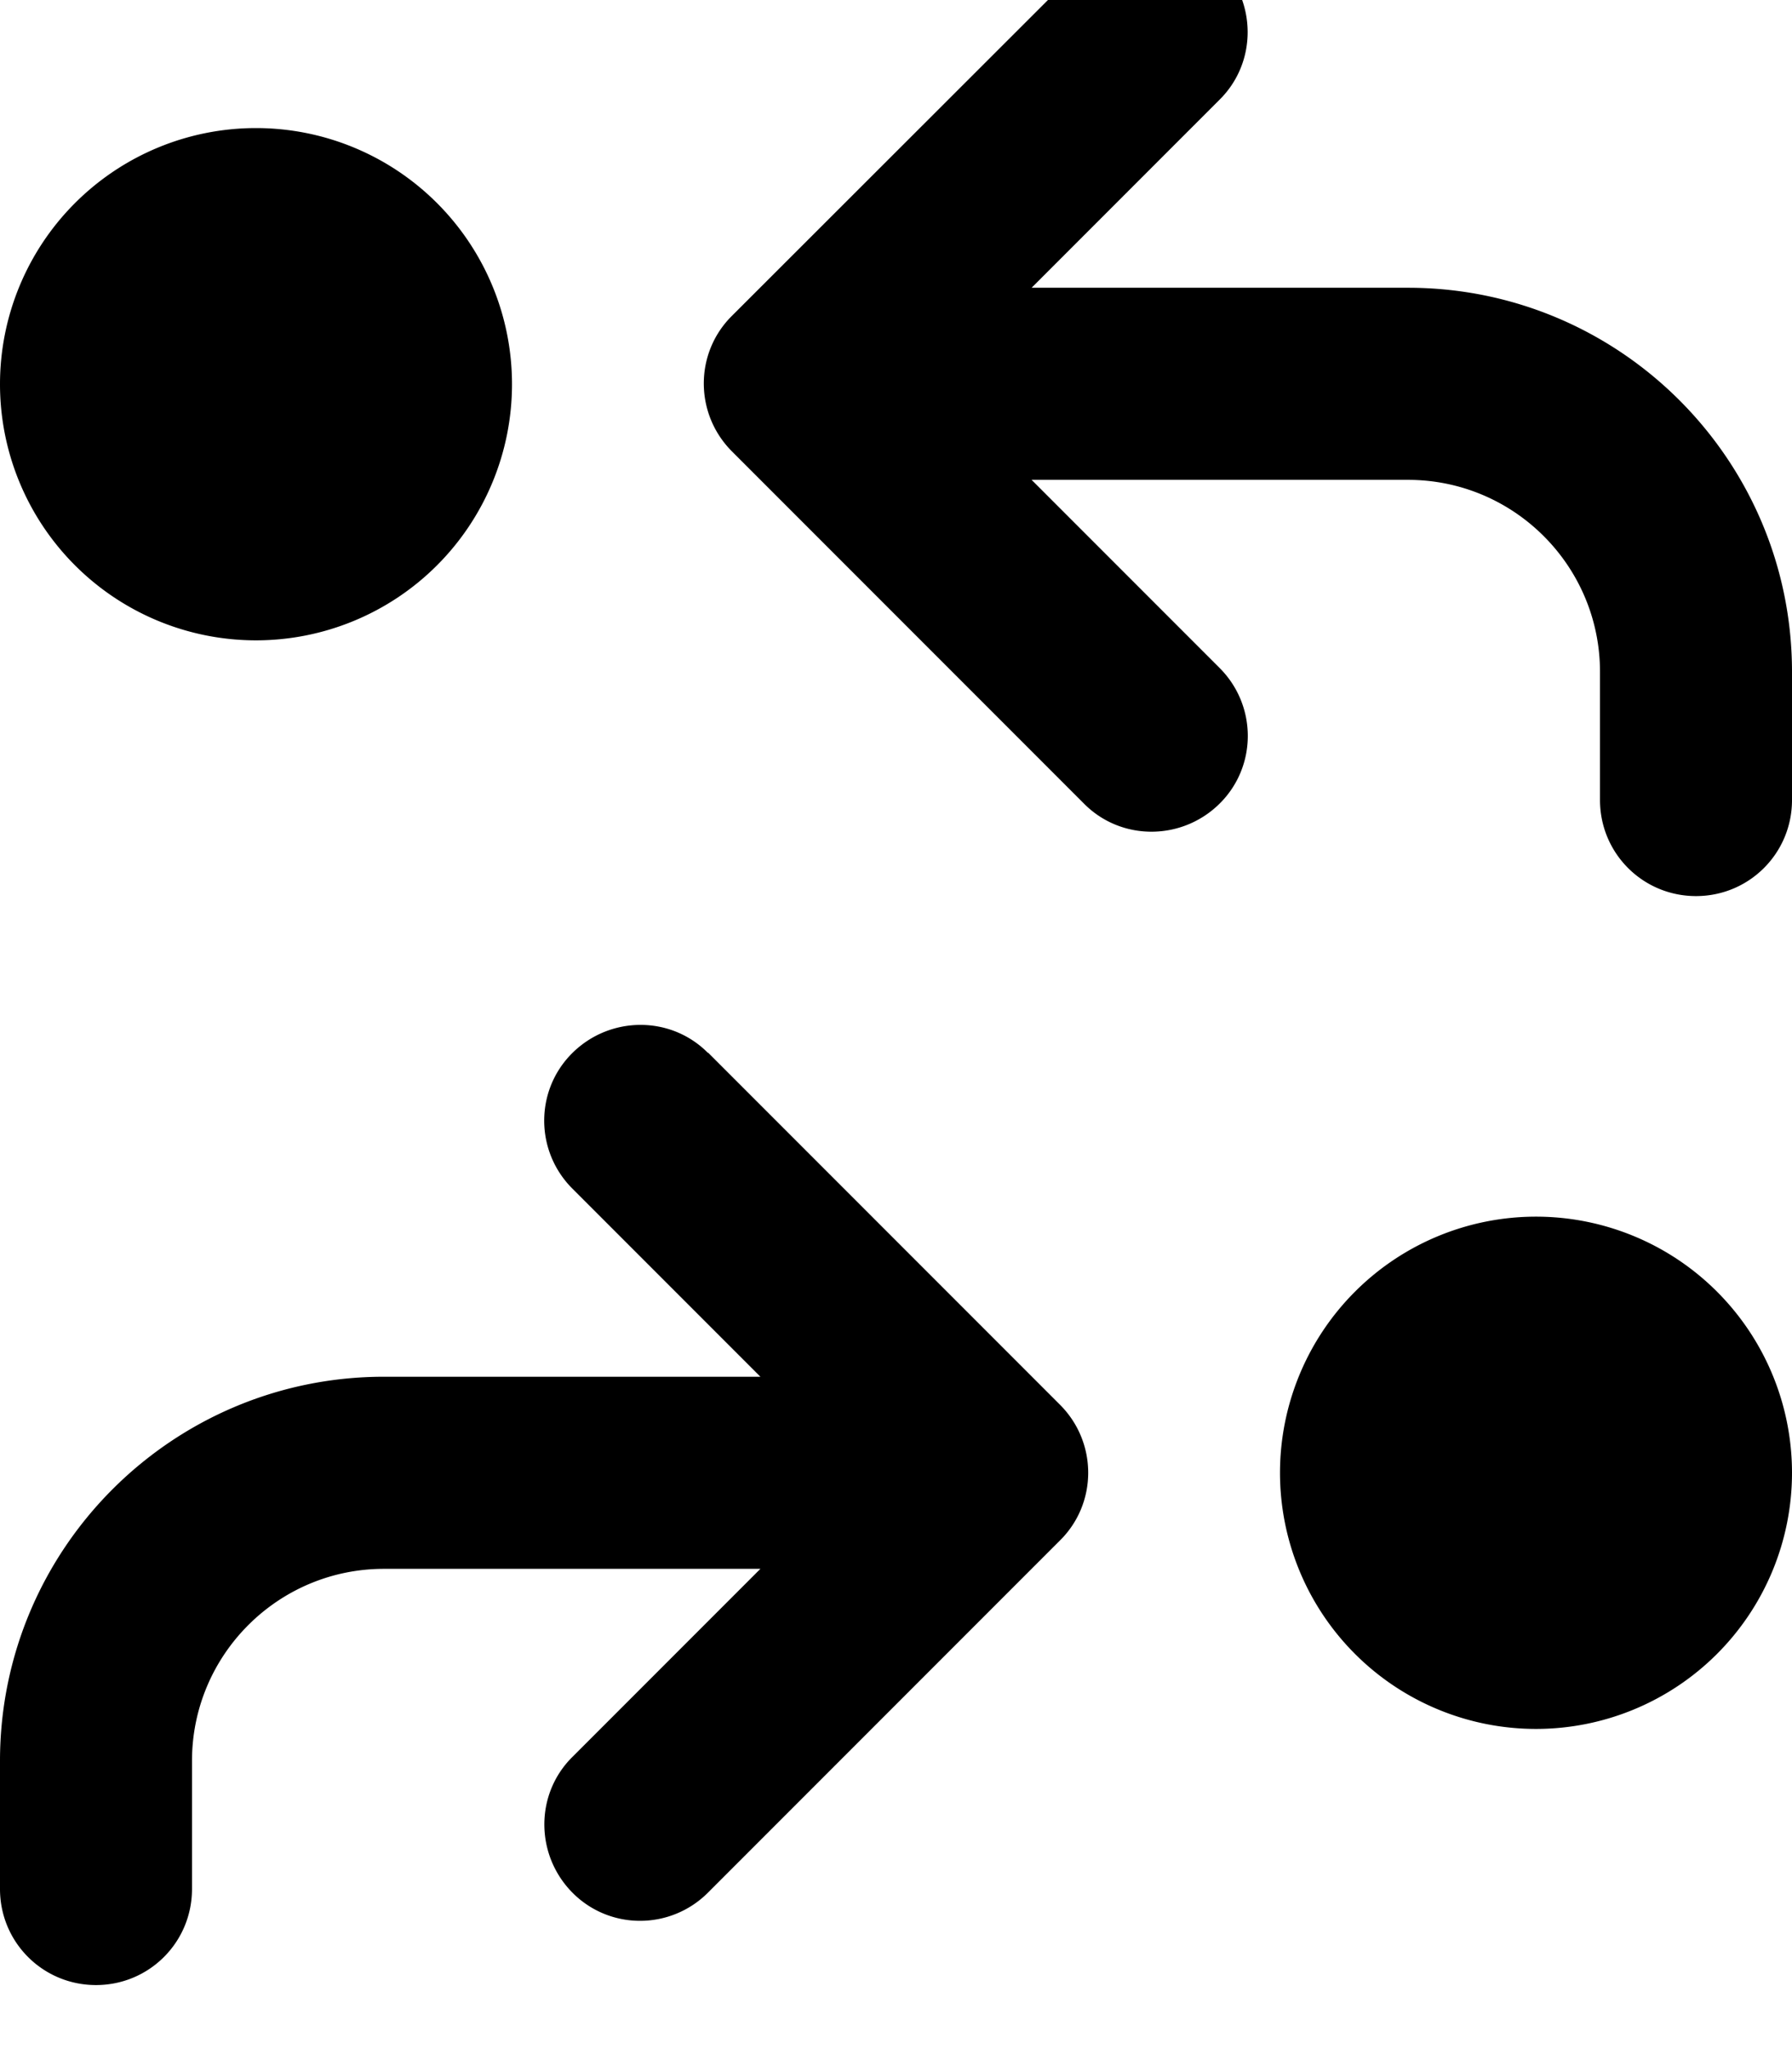 <svg fill="currentColor" xmlns="http://www.w3.org/2000/svg" viewBox="0 0 448 512"><!--! Font Awesome Pro 7.1.0 by @fontawesome - https://fontawesome.com License - https://fontawesome.com/license (Commercial License) Copyright 2025 Fonticons, Inc. --><path fill="currentColor" d="M271-9c9.4-9.4 24.6-9.4 33.9 0s9.4 24.6 0 33.9l-47 47 94.1 0c53 0 96 43 96 96l0 32c0 13.3-10.7 24-24 24s-24-10.7-24-24l0-32c0-26.5-21.5-48-48-48l-94.1 0 47 47c9.4 9.4 9.4 24.6 0 33.9s-24.6 9.4-33.9 0l-88-88c-9.4-9.4-9.4-24.6 0-33.9L271-9zM177 263l88 88c9.4 9.4 9.4 24.6 0 33.9l-88 88c-9.4 9.4-24.6 9.4-33.9 0s-9.4-24.6 0-33.9l47-47-94.1 0c-26.5 0-48 21.5-48 48l0 32c0 13.3-10.7 24-24 24S0 485.3 0 472l0-32c0-53 43-96 96-96l94.1 0-47-47c-9.4-9.4-9.4-24.6 0-33.9s24.6-9.4 33.9 0zM320 368a64 64 0 1 1 128 0 64 64 0 1 1 -128 0zM64 160a64 64 0 1 1 0-128 64 64 0 1 1 0 128z"/></svg>